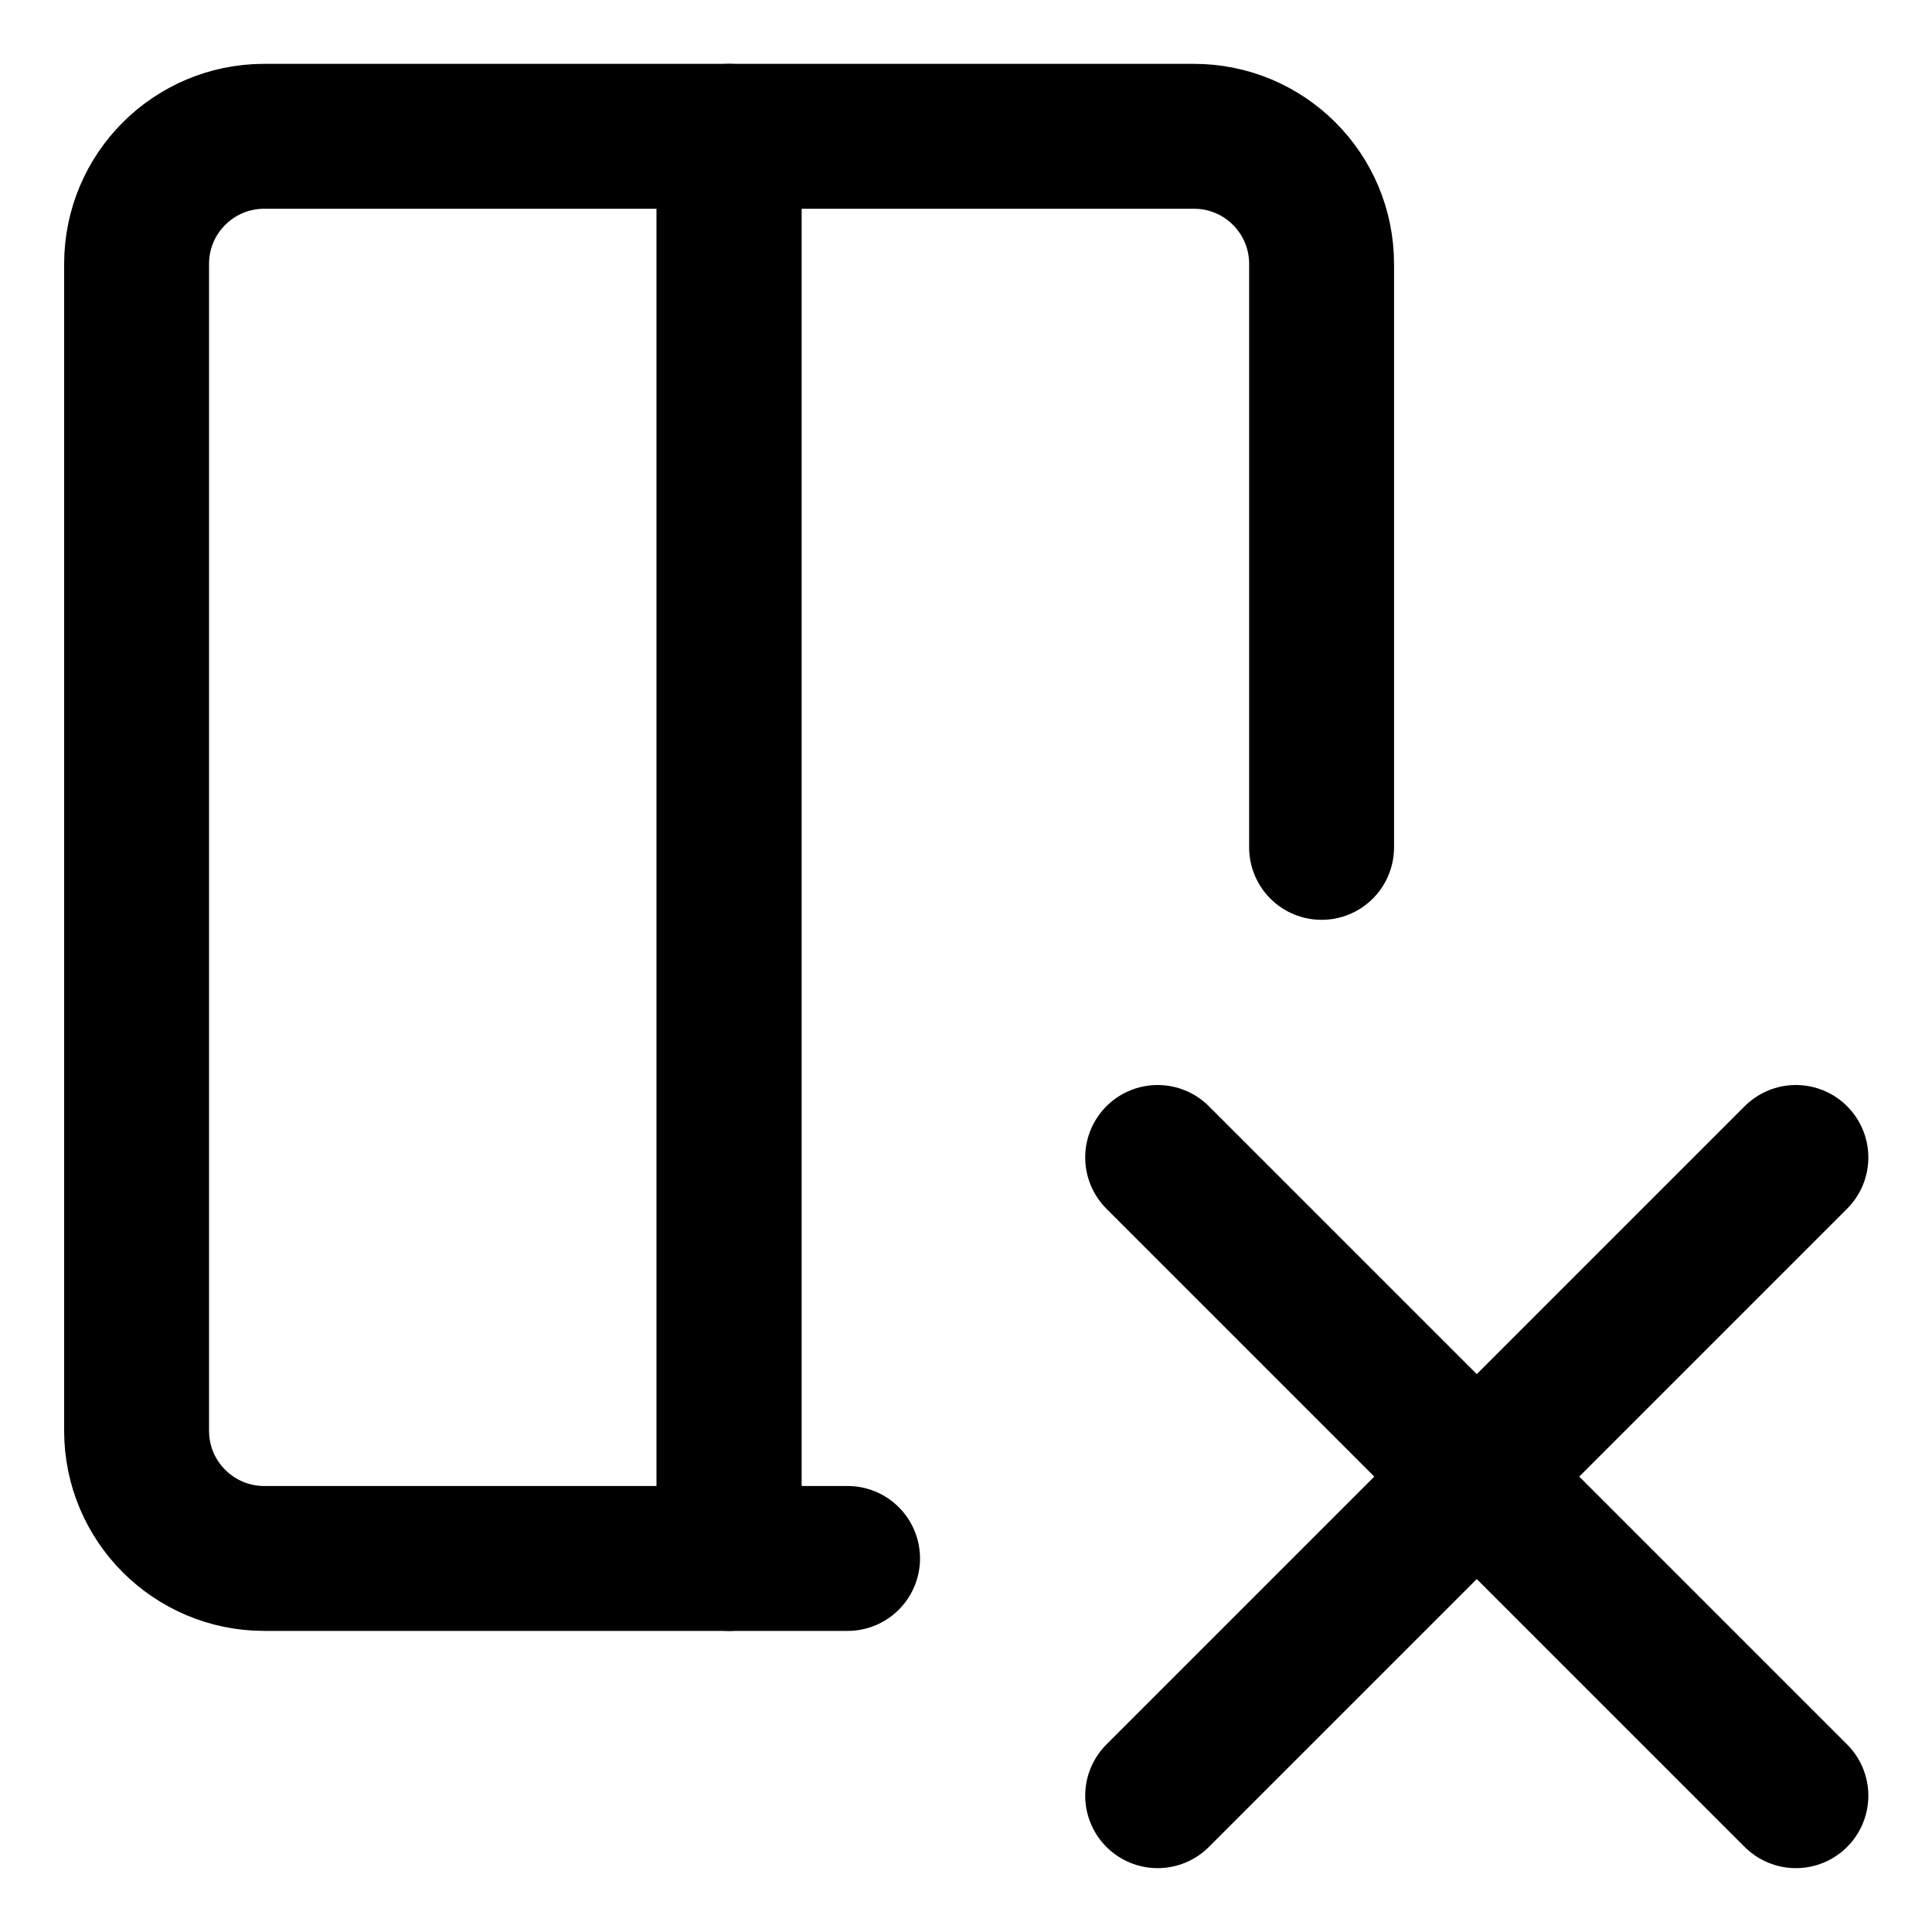 <svg width="20" height="20" viewBox="0 0 20 20" fill="none" xmlns="http://www.w3.org/2000/svg">
<g id="delete-column-2" clip-path="url(#clip0_47_143632)">
<g id="delete-column">
<path id="Rectangle 580" d="M1.414 2.732C1.414 2.002 2.006 1.411 2.735 1.411H7.548V16.133H2.735C2.006 16.133 1.414 15.541 1.414 14.812V2.732Z" stroke="black" stroke-width="1.5" stroke-linecap="round" stroke-linejoin="round"/>
<path id="Rectangle 581" d="M13.681 8.772V2.732C13.681 2.002 13.09 1.411 12.36 1.411H7.547V16.133H8.774" stroke="black" stroke-width="1.5" stroke-linecap="round" stroke-linejoin="round"/>
<path id="Vector" d="M18.591 11.982L11.984 18.589" stroke="black" stroke-width="1.5" stroke-linecap="round" stroke-linejoin="round"/>
<path id="Vector_2" d="M18.591 18.589L11.984 11.982" stroke="black" stroke-width="1.5" stroke-linecap="round" stroke-linejoin="round"/>
</g>
</g>
<defs>
<clipPath id="clip0_47_143632">
<rect width="20" height="20" fill="white"/>
</clipPath>
</defs>
</svg>
